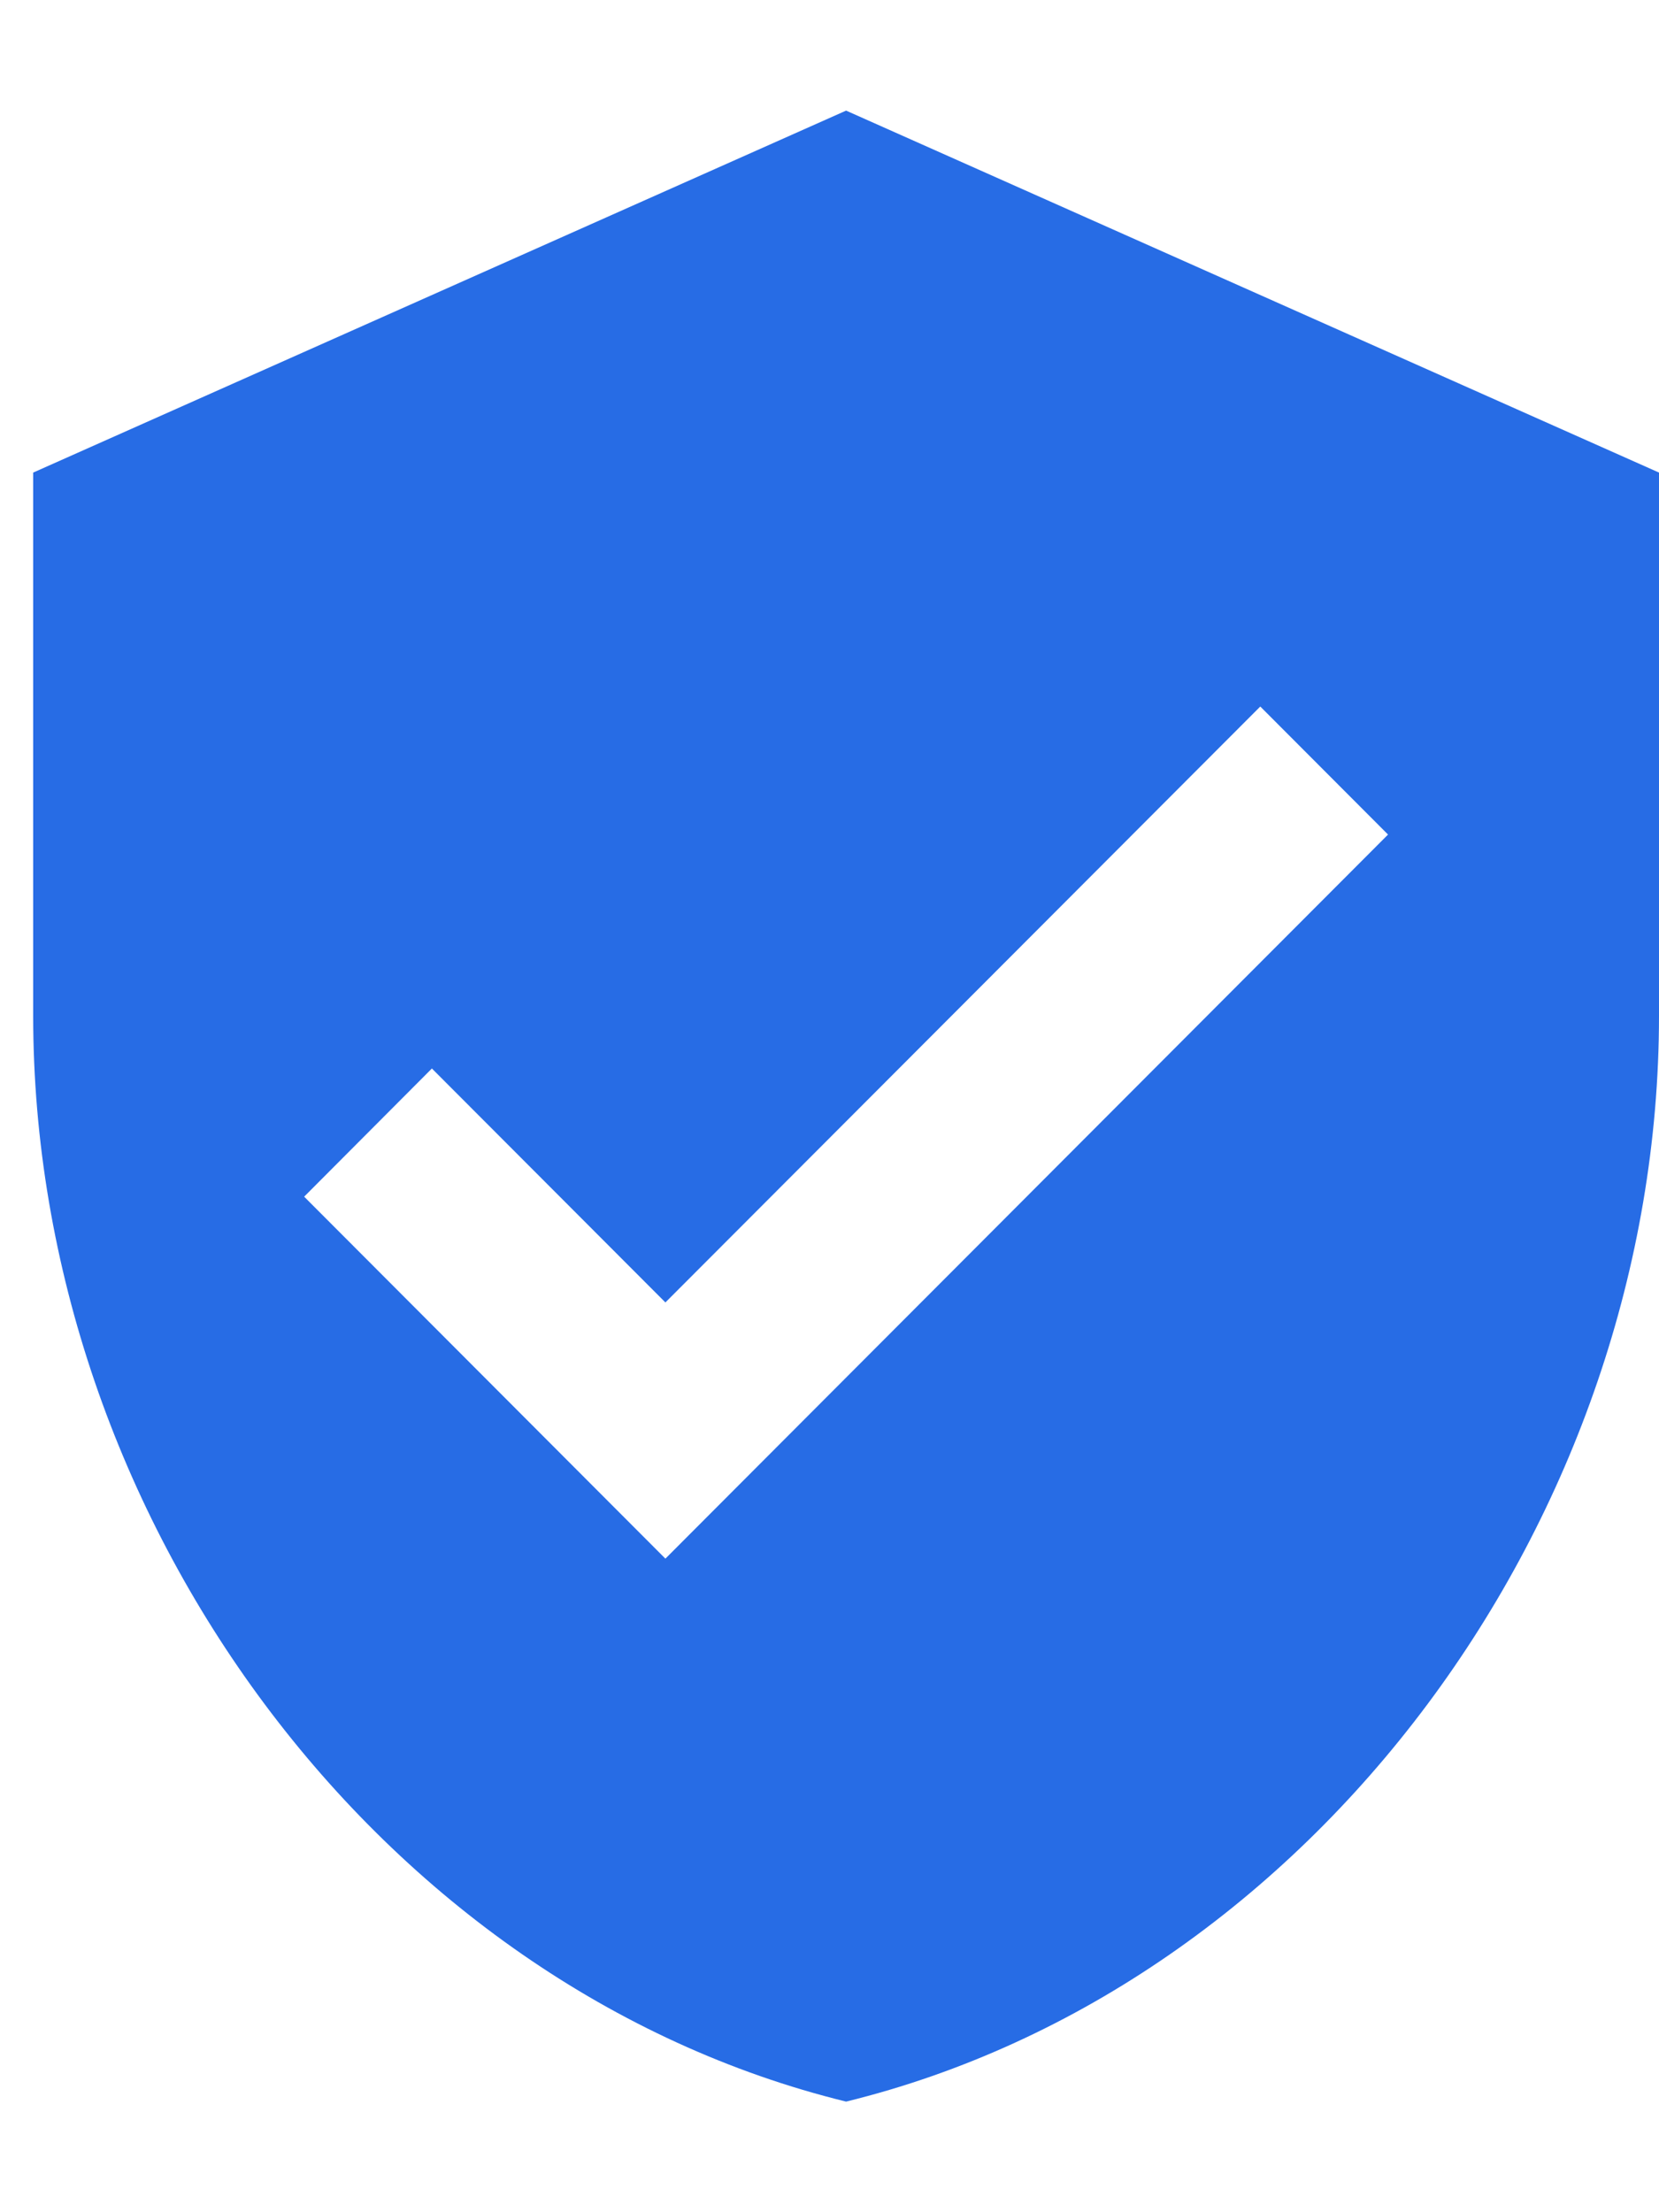 <svg width="12" height="16" viewBox="0 0 12 16" fill="none" xmlns="http://www.w3.org/2000/svg">
<path fill-rule="evenodd" clip-rule="evenodd" d="M0.24 3.418L6.12 0.8L12 3.418V7.346C12 10.982 9.494 14.372 6.12 15.2C2.746 14.372 0.24 10.982 0.24 7.346V3.418ZM2.2 8.655L4.813 11.273L10.04 6.036L9.116 5.11L4.813 9.42L3.124 7.728L2.2 8.655Z" fill="#276CE5"/>
</svg>
